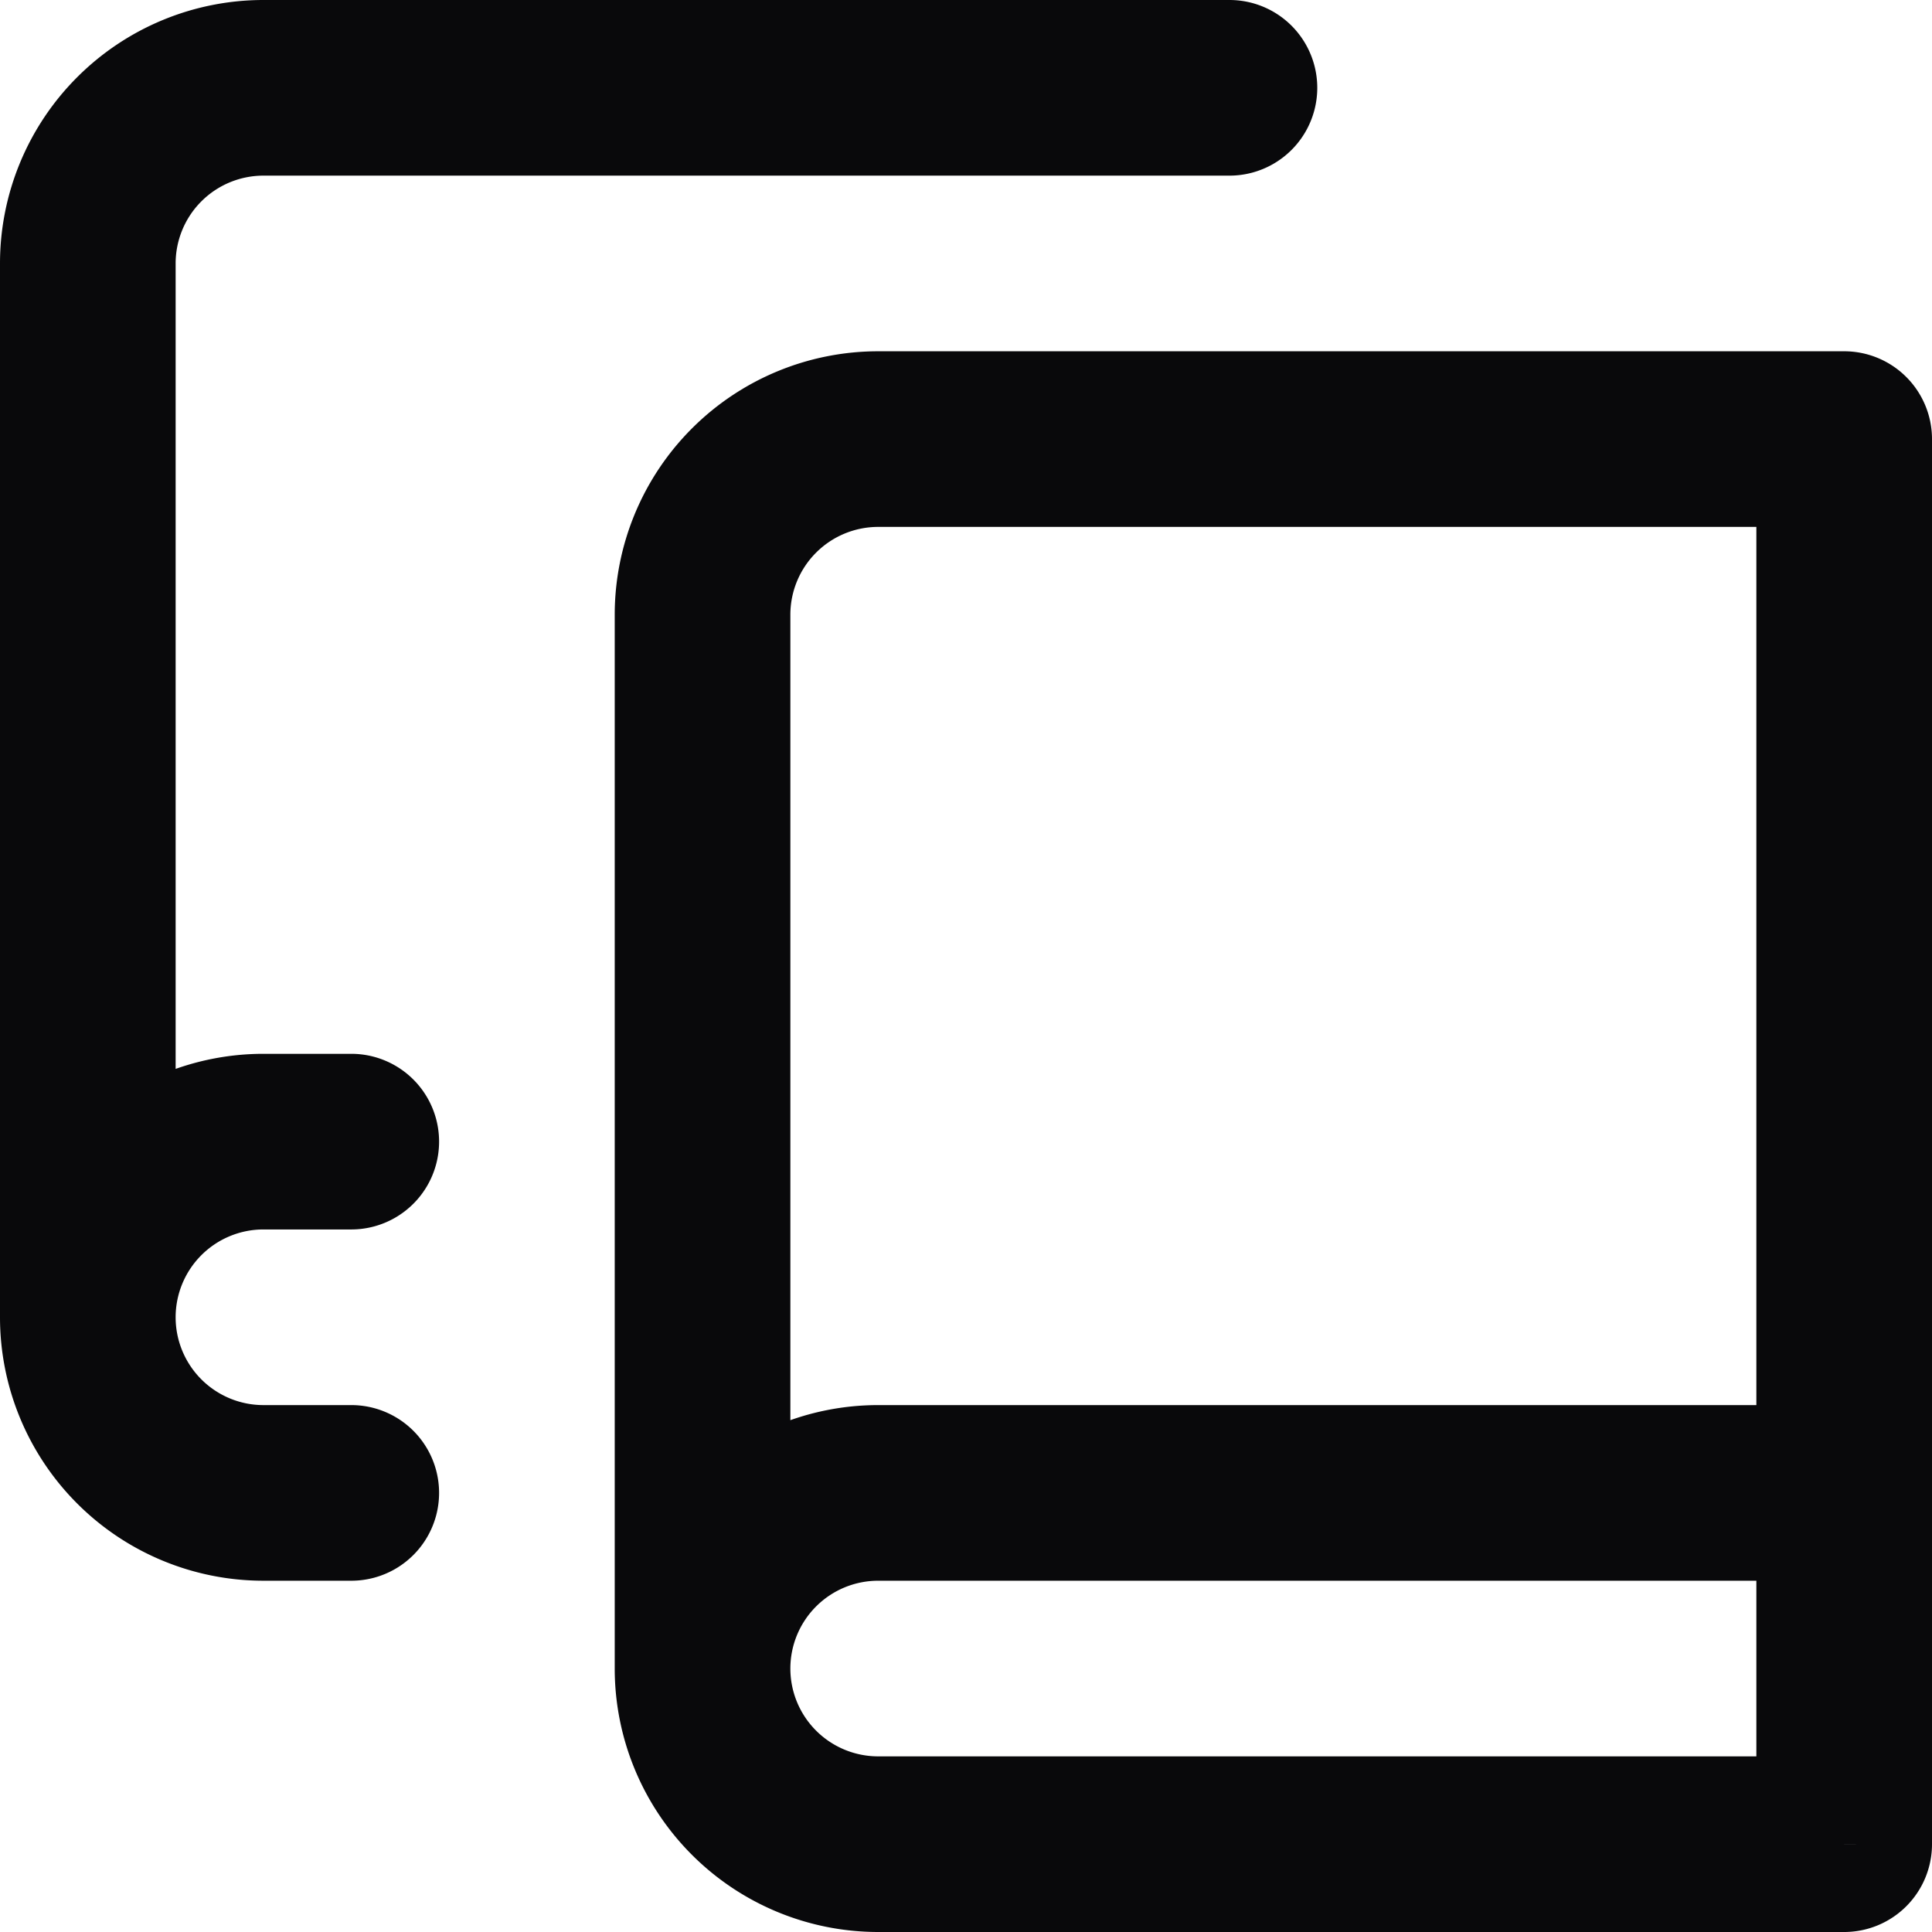 <svg id="book-copy" xmlns="http://www.w3.org/2000/svg" width="22" height="22" viewBox="0 0 22 22">
  <path id="Vector" d="M1,15H1ZM3,1V1ZM14,2a1,1,0,0,0,0-2ZM4,14a1,1,0,0,0,0-2Zm0,4a1,1,0,0,0,0-2Zm17,0a1,1,0,0,0,0-2Zm0,3v1a1,1,0,0,0,1-1ZM21,5h1a1,1,0,0,0-1-1ZM10,5V5ZM2,15V3H0V15ZM2,3a1,1,0,0,1,.293-.707L.879.879A3,3,0,0,0,0,3Zm.293-.707A1,1,0,0,1,3,2V0A3,3,0,0,0,.879.879ZM3,2H14V0H3ZM4,12H3v2H4ZM3,12a3,3,0,0,0-2.121.879l1.414,1.414A1,1,0,0,1,3,14Zm-2.121.879A3,3,0,0,0,0,15H2a1,1,0,0,1,.293-.707ZM0,15a3,3,0,0,0,.879,2.121l1.414-1.414A1,1,0,0,1,2,15Zm.879,2.121A3,3,0,0,0,3,18V16a1,1,0,0,1-.707-.293ZM3,18H4V16H3Zm18-2H10v2H21ZM10,16a3,3,0,0,0-2.121.879l1.414,1.414A1,1,0,0,1,10,18Zm-2.121.879A3,3,0,0,0,7,19H9a1,1,0,0,1,.293-.707ZM7,19a3,3,0,0,0,.879,2.121l1.414-1.414A1,1,0,0,1,9,19Zm.879,2.121A3,3,0,0,0,10,22V20a1,1,0,0,1-.707-.293ZM10,22H21V20H10Zm12-1V5H20V21ZM21,4H10V6H21ZM10,4a3,3,0,0,0-2.121.879L9.293,6.293A1,1,0,0,1,10,6Zm-2.121.879A3,3,0,0,0,7,7H9a1,1,0,0,1,.293-.707ZM7,7V19H9V7Z" fill="#09090b"/>
</svg>
